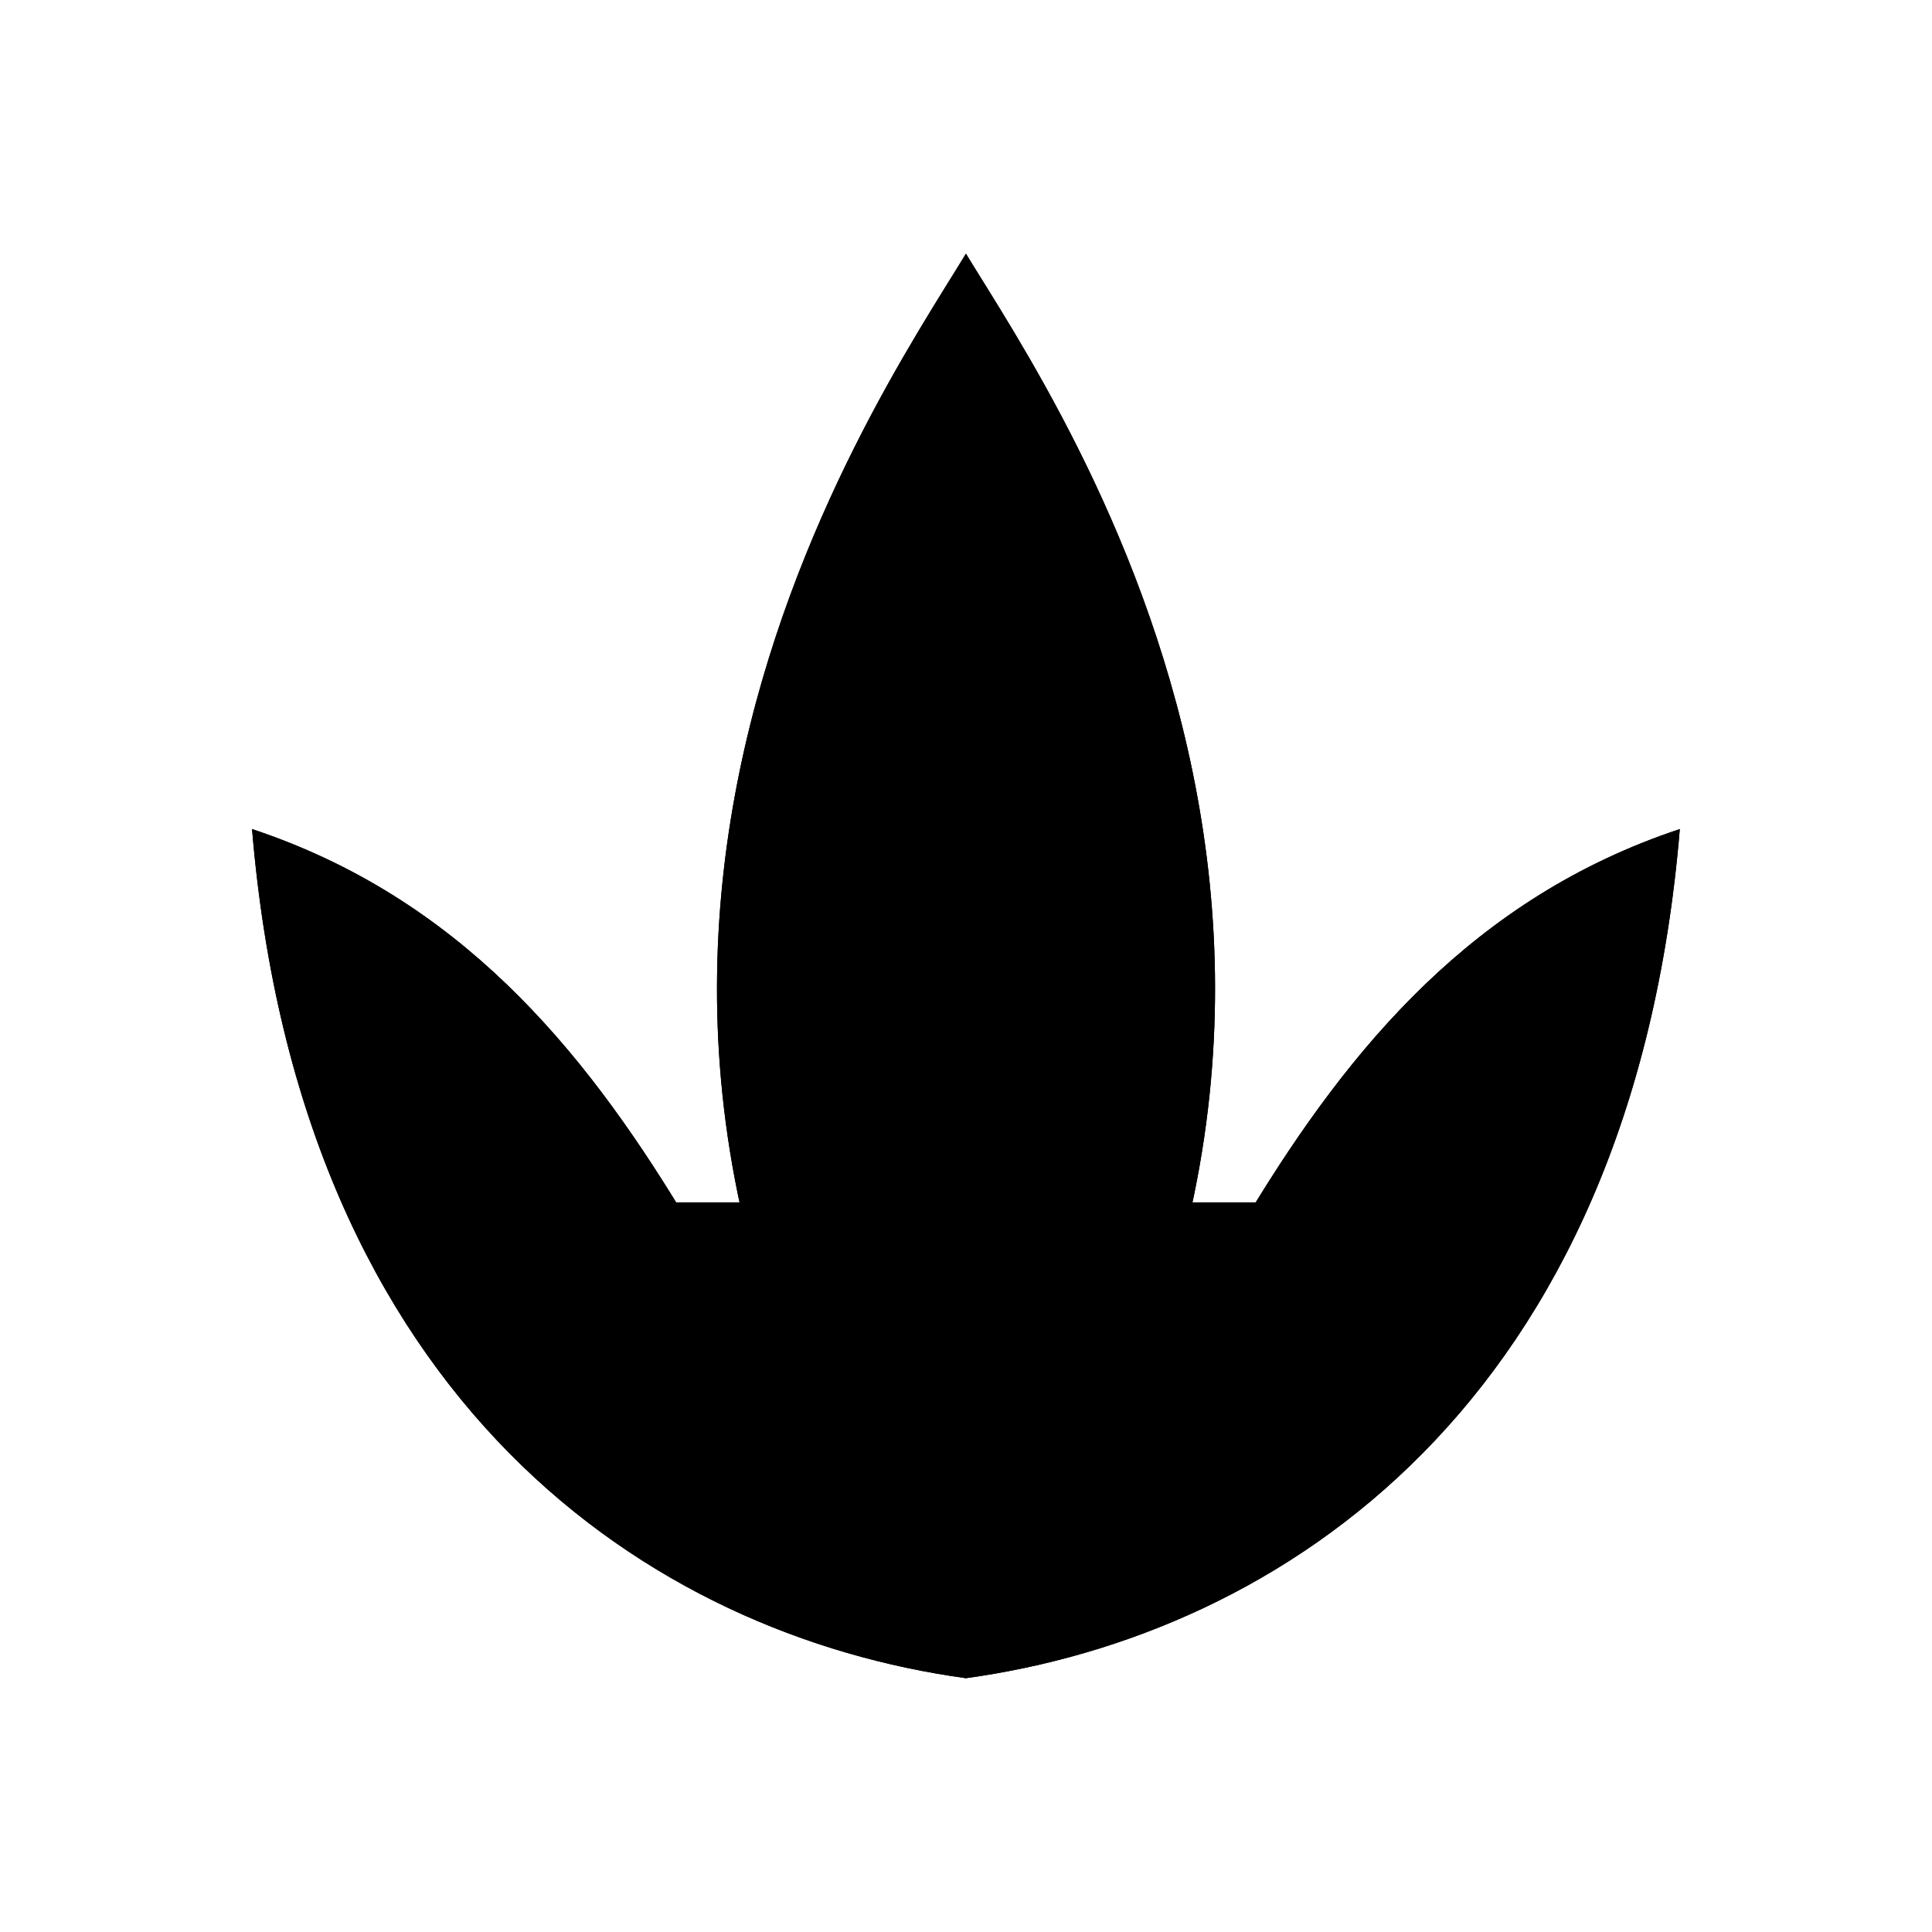 <svg xmlns="http://www.w3.org/2000/svg" viewBox="0 0 141.73 141.73"><defs><style>.cls-1{fill:current;}.cls-2{fill:none;fill:current;stroke-linecap:round;stroke-linejoin:round;stroke-width:0.75px;}</style></defs><title>lilz_art_7</title><g id="_7_fill" data-name="7 fill"><path class="cls-1" d="M70.86,123.11c-16-18.25-22.12-52.25-52.37-62.29C22,103,47.83,119.95,70.86,123.11"/><path class="cls-1" d="M70.86,123.11c37.37-49.33,7-93,0-104.5C63.9,30.07,33.5,73.78,70.86,123.11Z"/><path class="cls-1" d="M70.86,123.11c16-18.25,22.12-52.25,52.37-62.29-3.5,42.21-29.33,59.12-52.37,62.29"/></g><g id="_7_stroke" data-name="7 stroke"><path class="cls-2" d="M70.86,123.11c-16-18.25-22.12-52.25-52.37-62.29C22,103,47.83,119.95,70.86,123.11"/><circle class="cls-2" cx="37.62" cy="86.45" r="2.17" transform="translate(-52.24 57.94) rotate(-48.88)"/><path class="cls-2" d="M70.86,123.11c37.37-49.33,7-93,0-104.5C63.9,30.07,33.5,73.78,70.86,123.11Z"/><path class="cls-2" d="M70.86,123.11c16-18.25,22.12-52.25,52.37-62.29-3.5,42.21-29.33,59.12-52.37,62.29"/><path class="cls-2" d="M102.83,88.2c-5.94,8.52-12.43,22.75-32,34.92-19.53-12.17-26-26.4-32-34.92"/><circle class="cls-2" cx="104.11" cy="86.45" r="2.17" transform="translate(-31.17 89.79) rotate(-41.12)"/><circle class="cls-2" cx="70.87" cy="53.68" r="3.52"/><line class="cls-2" x1="70.87" y1="57.2" x2="70.86" y2="123.11"/></g></svg>